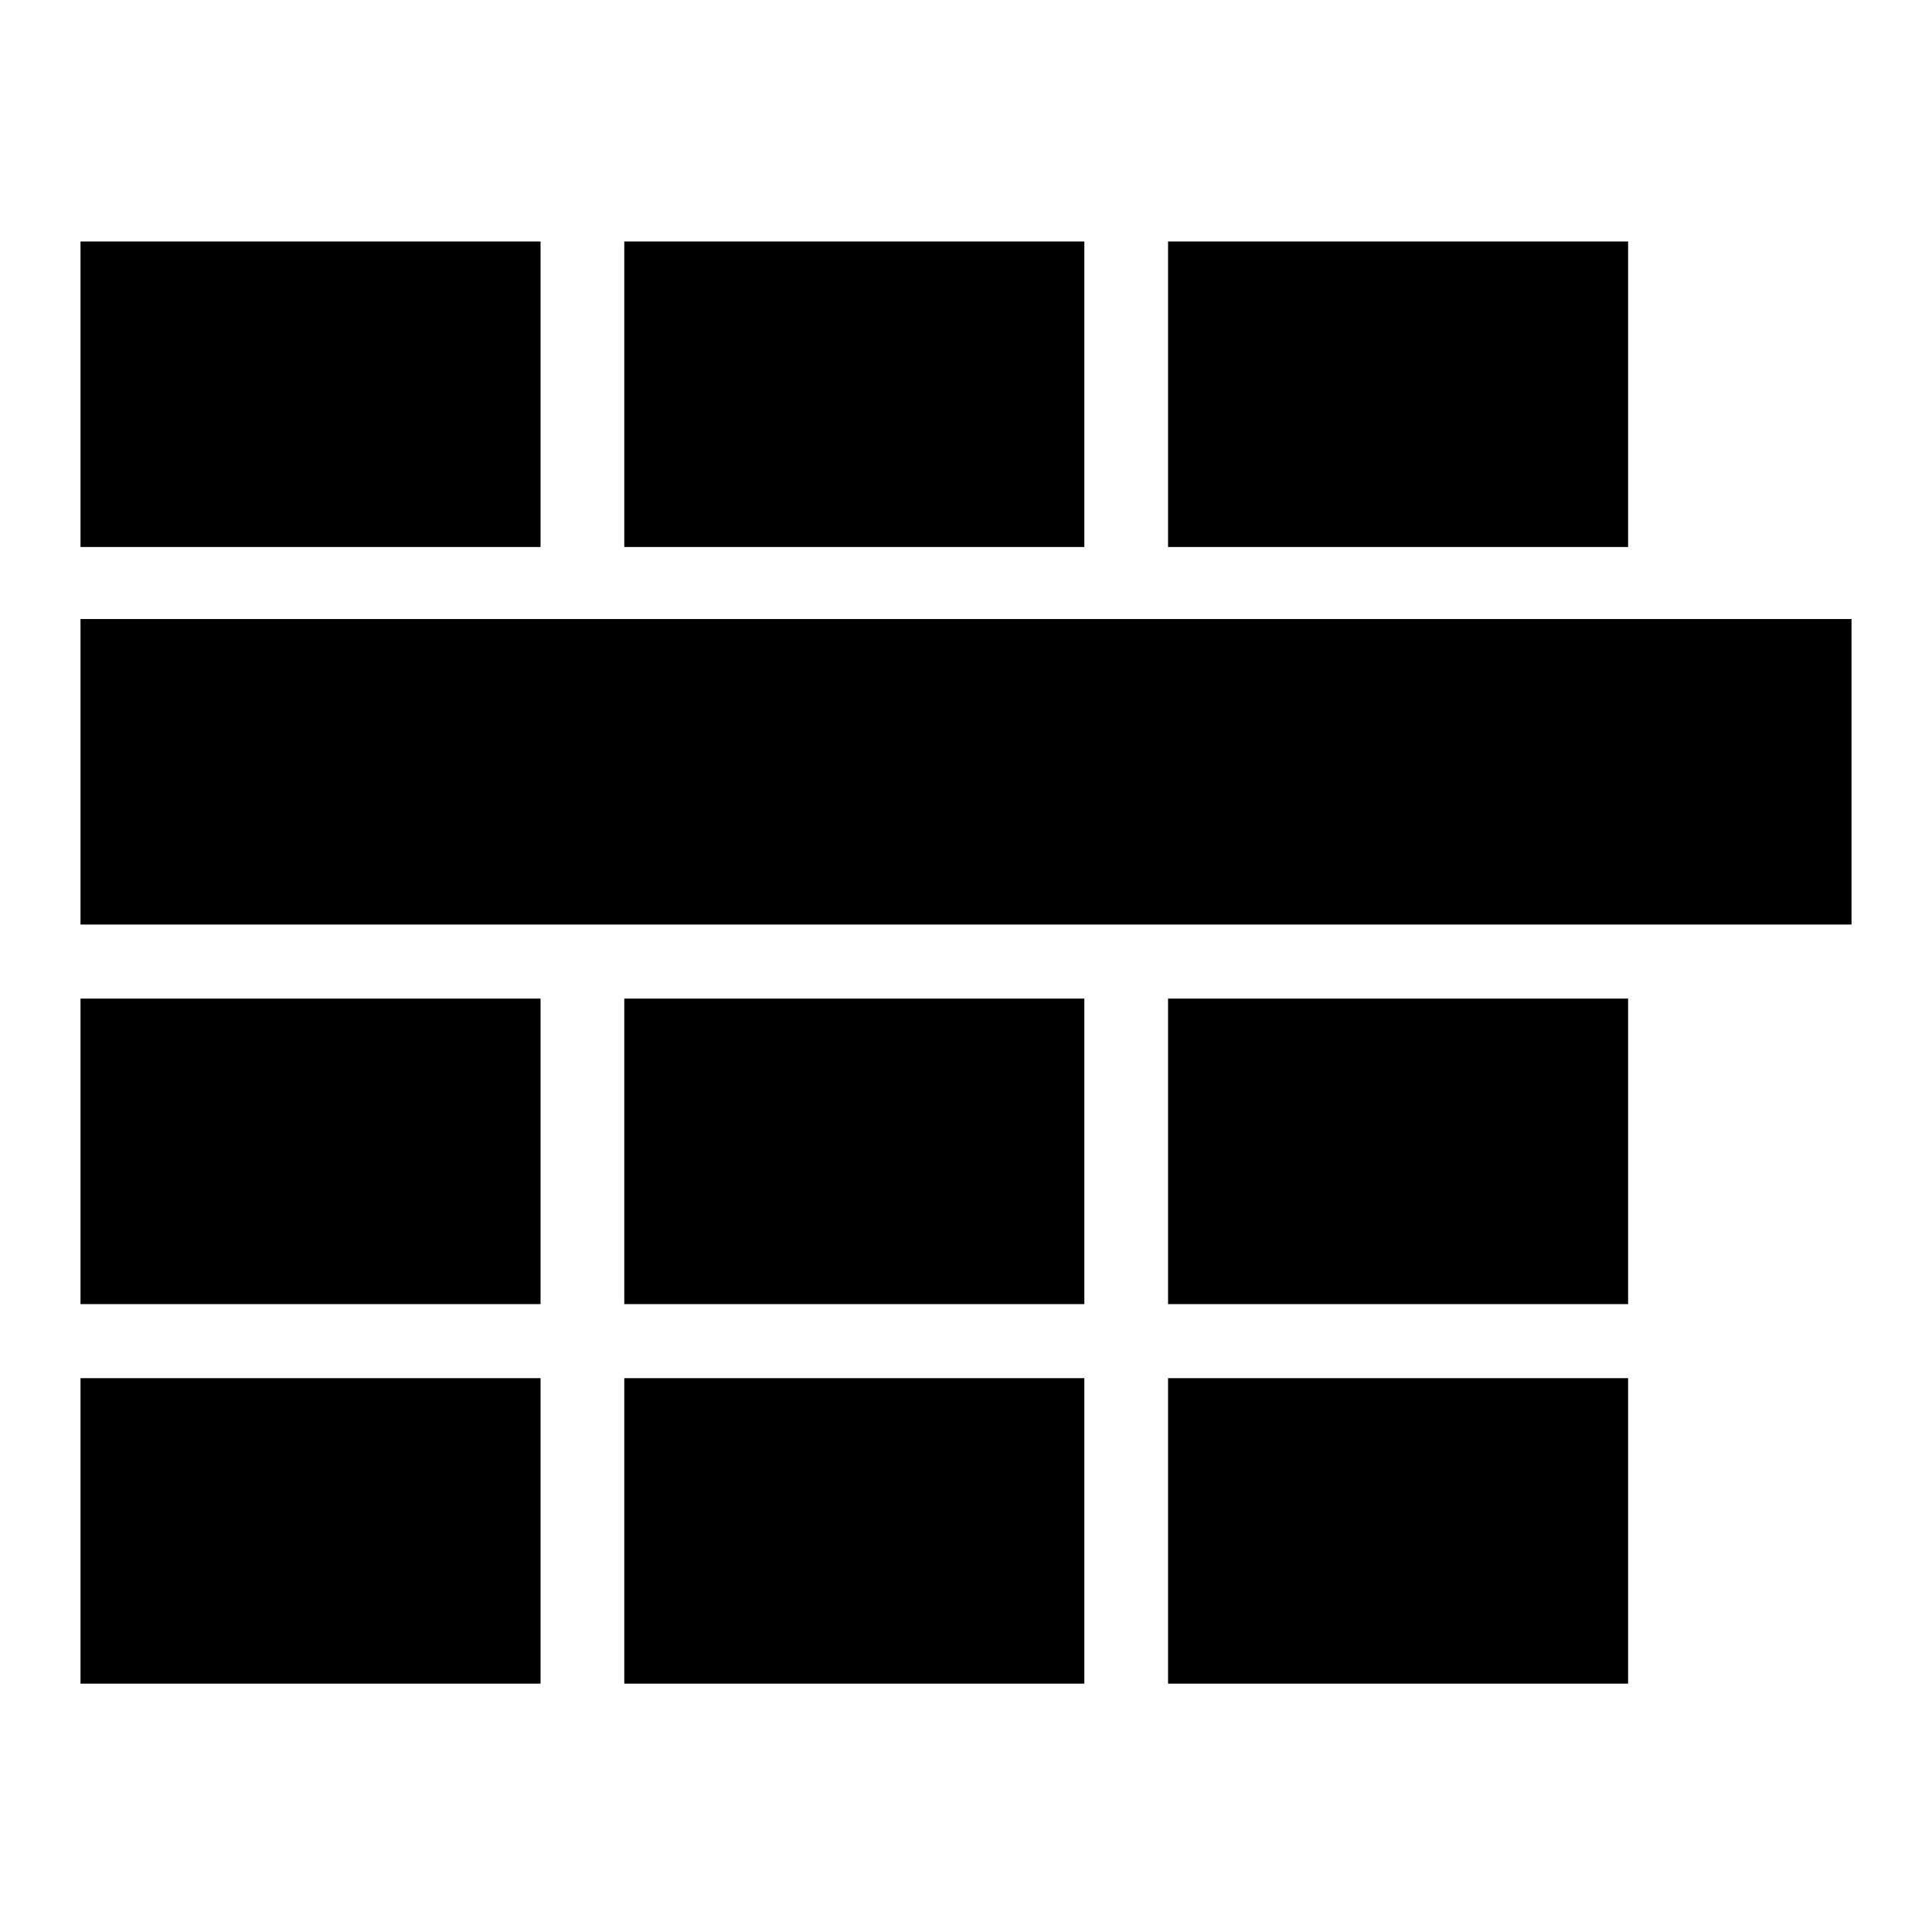 <svg id="Layer_1" data-name="Layer 1" xmlns="http://www.w3.org/2000/svg" viewBox="0 0 48 48"><defs><style>.cls-1{fill:none;}</style></defs><title>iconos-table</title><path class="cls-1" d="M0,0H48V48H0Z"/><rect x="2" y="6" width="11.43" height="7.59"/><rect x="15.51" y="6" width="11.43" height="7.59"/><rect x="29.02" y="6" width="11.43" height="7.59"/><rect x="2" y="24.81" width="11.43" height="7.59"/><rect x="15.51" y="24.81" width="11.43" height="7.59"/><rect x="29.02" y="24.81" width="11.43" height="7.59"/><rect x="2" y="34.24" width="11.43" height="7.59"/><rect x="15.51" y="34.24" width="11.43" height="7.59"/><rect x="29.02" y="34.24" width="11.43" height="7.59"/><rect x="2" y="15.38" width="44" height="7.59"/></svg>